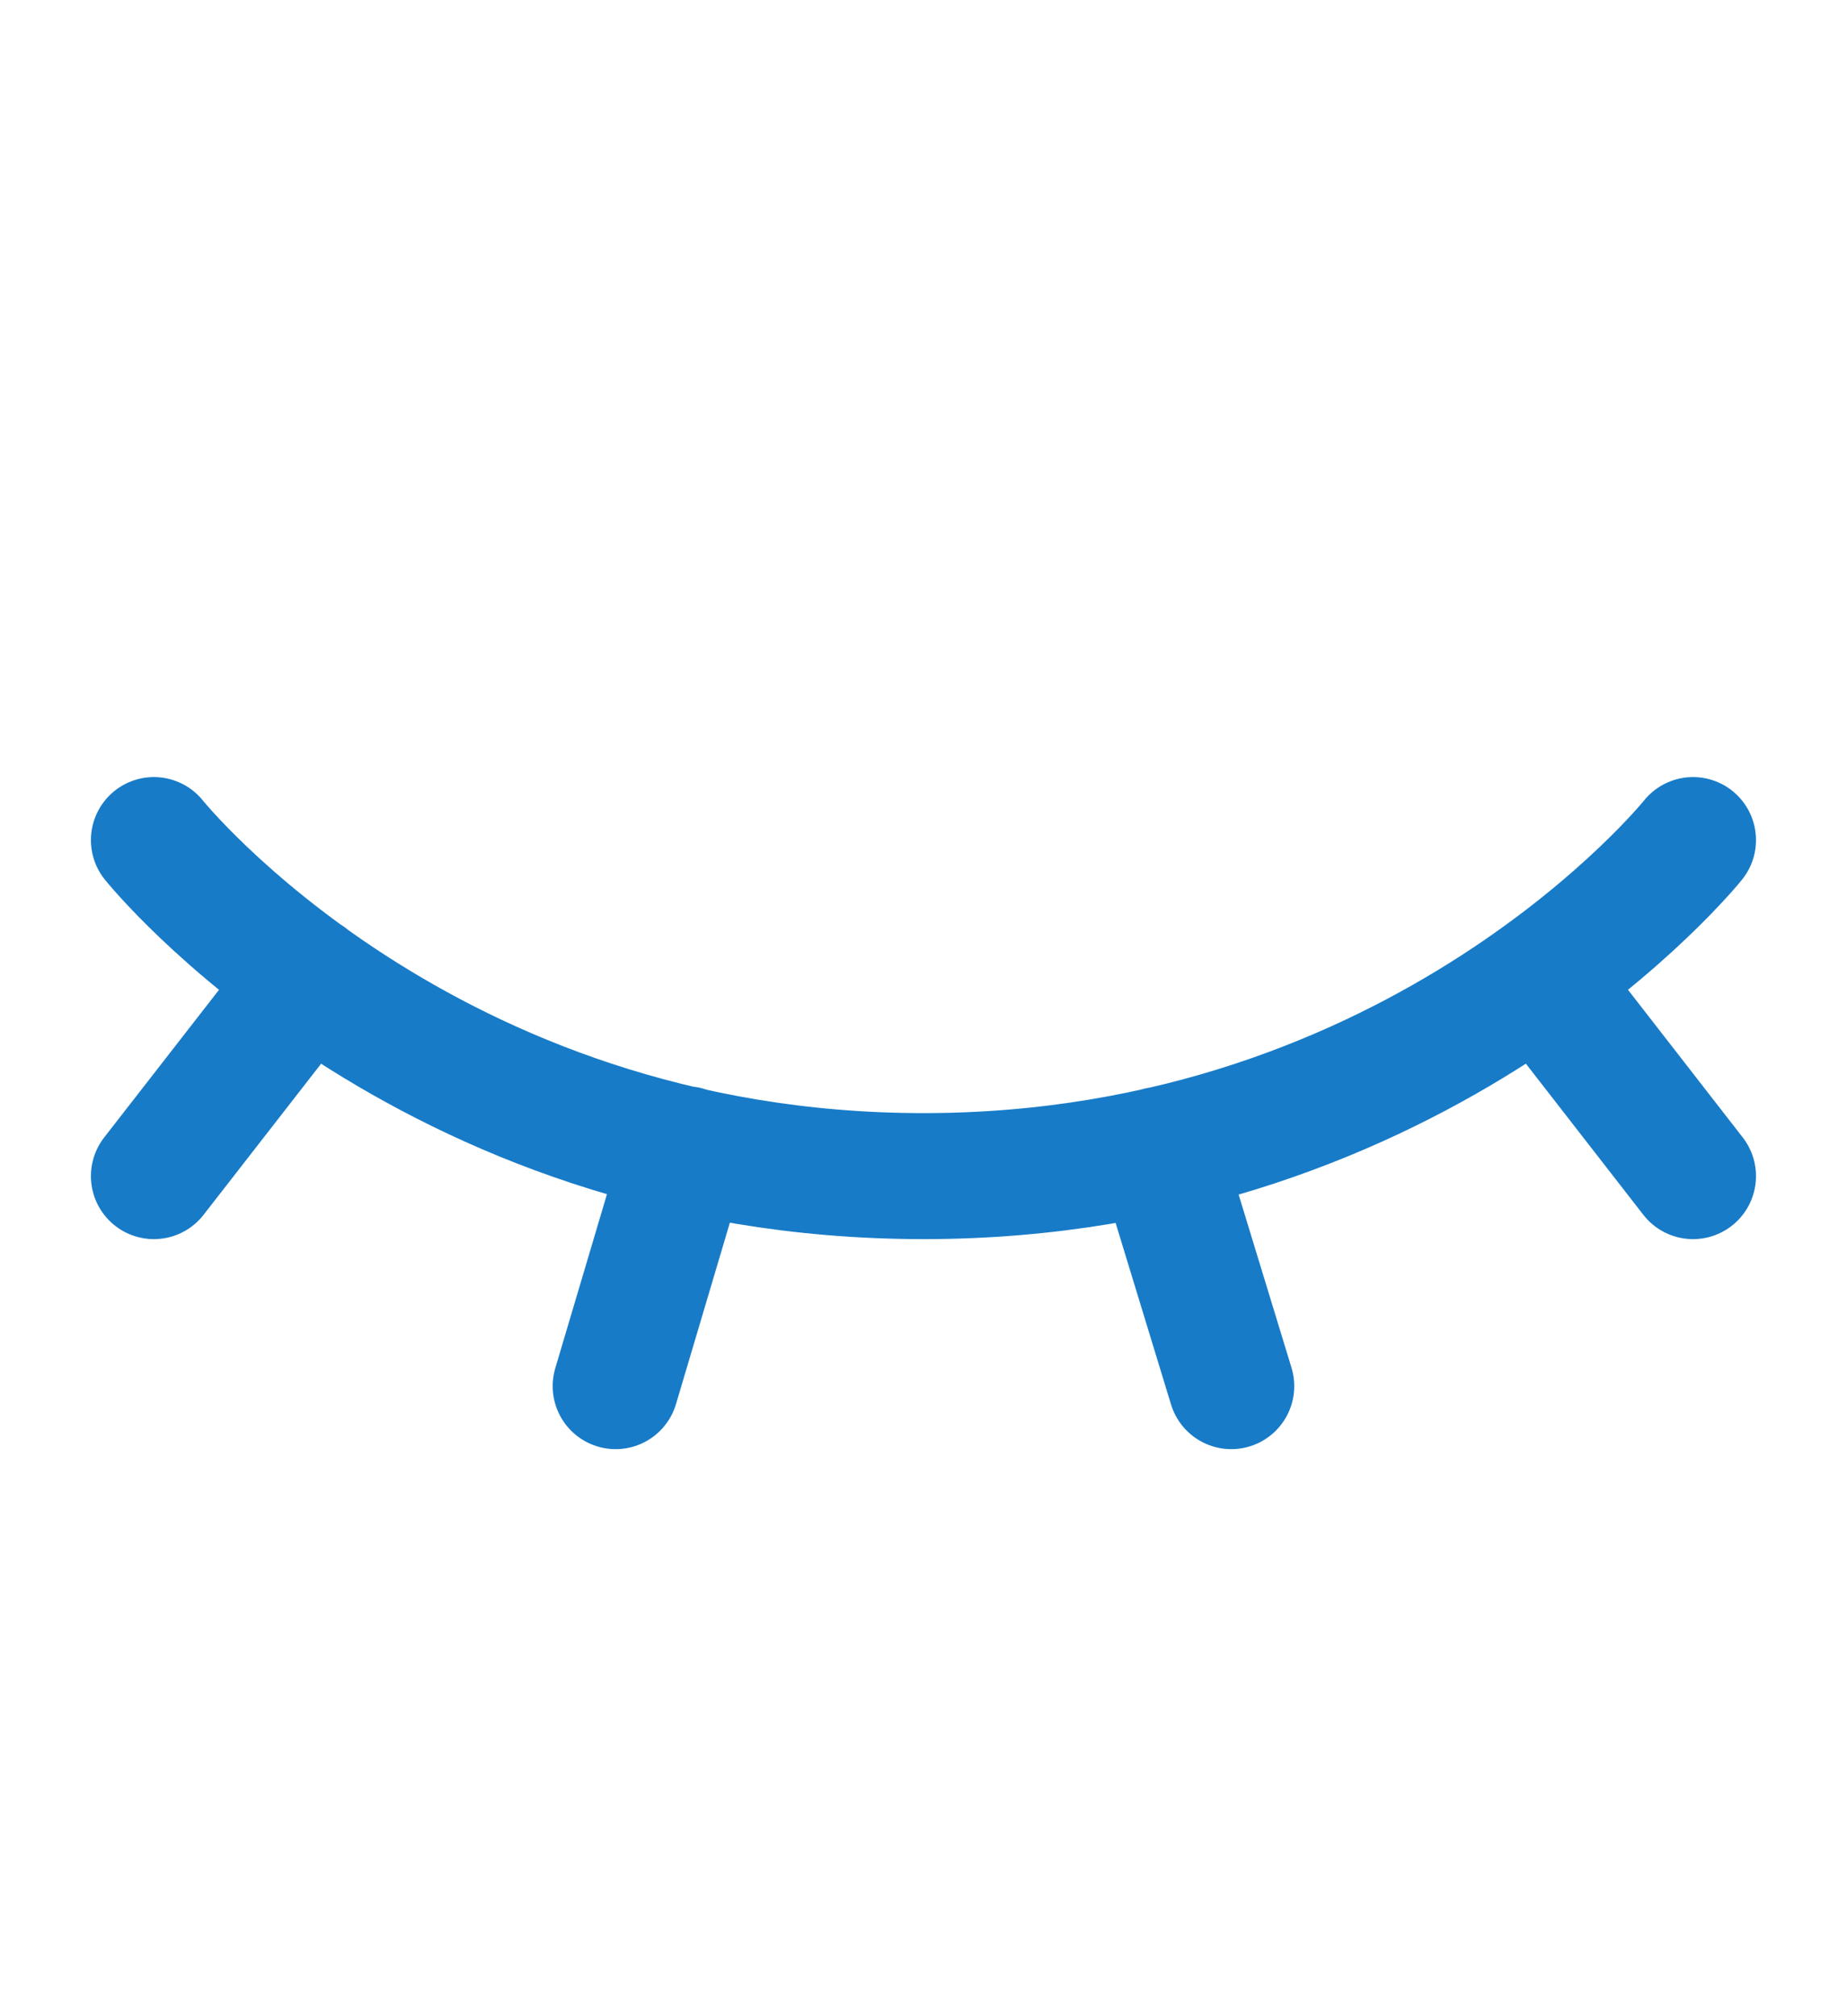 <svg width="22" height="24" viewBox="0 0 22 24" fill="none" xmlns="http://www.w3.org/2000/svg">
<path d="M1.833 10C1.833 10 5.041 14 11 14C16.958 14 20.166 10 20.166 10M3.666 11.645L1.833 14M20.166 14L18.337 11.648M8.171 13.68L7.333 16.5M13.807 13.688L14.666 16.5" stroke="#177BC8" stroke-width="1.5" stroke-linecap="round" stroke-linejoin="round"/>
</svg>
